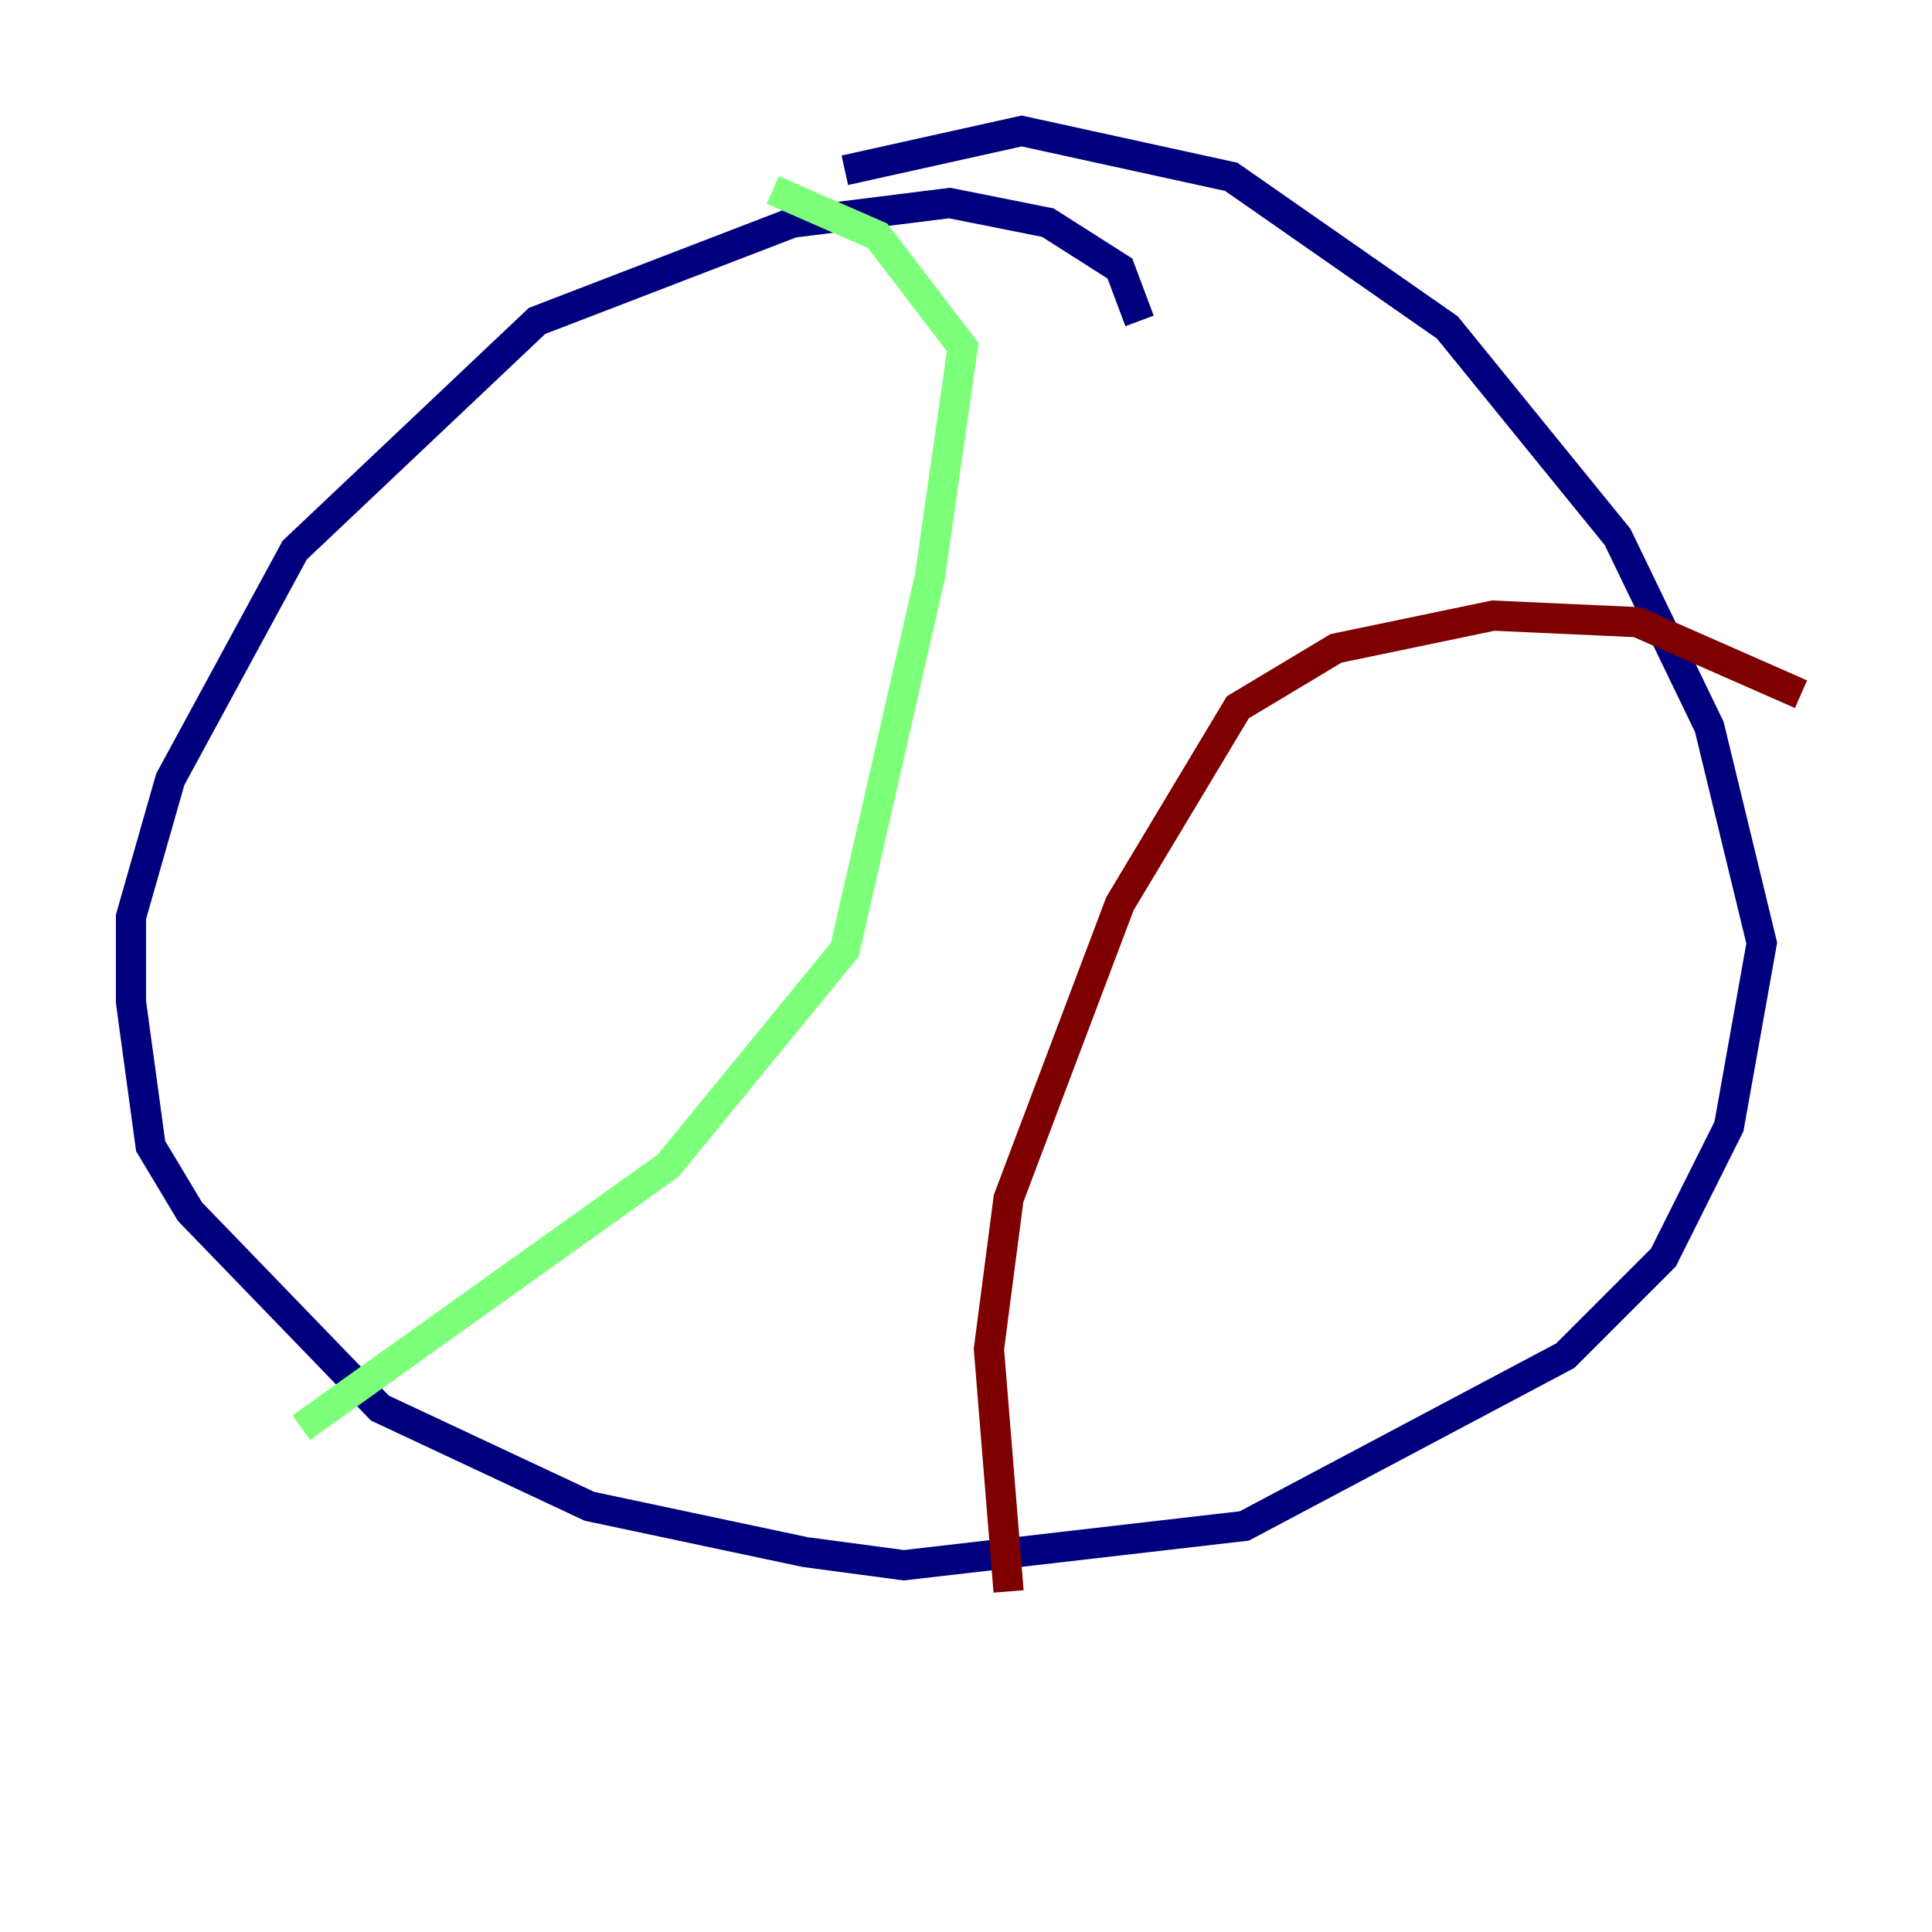 <?xml version="1.0" encoding="utf-8" ?>
<svg baseProfile="tiny" height="128" version="1.2" viewBox="0,0,128,128" width="128" xmlns="http://www.w3.org/2000/svg" xmlns:ev="http://www.w3.org/2001/xml-events" xmlns:xlink="http://www.w3.org/1999/xlink"><defs /><polyline fill="none" points="75.498,21.261 74.197,17.79 69.424,14.752 62.915,13.451 52.502,14.752 35.58,21.261 19.525,36.447 11.281,51.634 8.678,60.746 8.678,66.386 9.98,75.932 12.583,80.271 25.166,93.288 39.051,99.797 53.37,102.834 59.878,103.702 82.441,101.098 103.702,89.817 110.21,83.308 114.549,74.63 116.719,62.481 113.248,48.163 107.173,35.58 95.891,21.695 81.573,11.715 67.688,8.678 55.973,11.281" stroke="#00007f" stroke-width="2" /><polyline fill="none" points="51.2,12.583 58.142,15.62 63.783,22.997 61.614,38.183 55.973,62.915 44.258,77.234 19.959,94.59" stroke="#7cff79" stroke-width="2" /><polyline fill="none" points="119.322,45.993 108.475,41.22 98.929,40.786 88.515,42.956 82.007,46.861 74.197,59.878 66.82,79.403 65.519,89.383 66.82,105.437" stroke="#7f0000" stroke-width="2" /></svg>